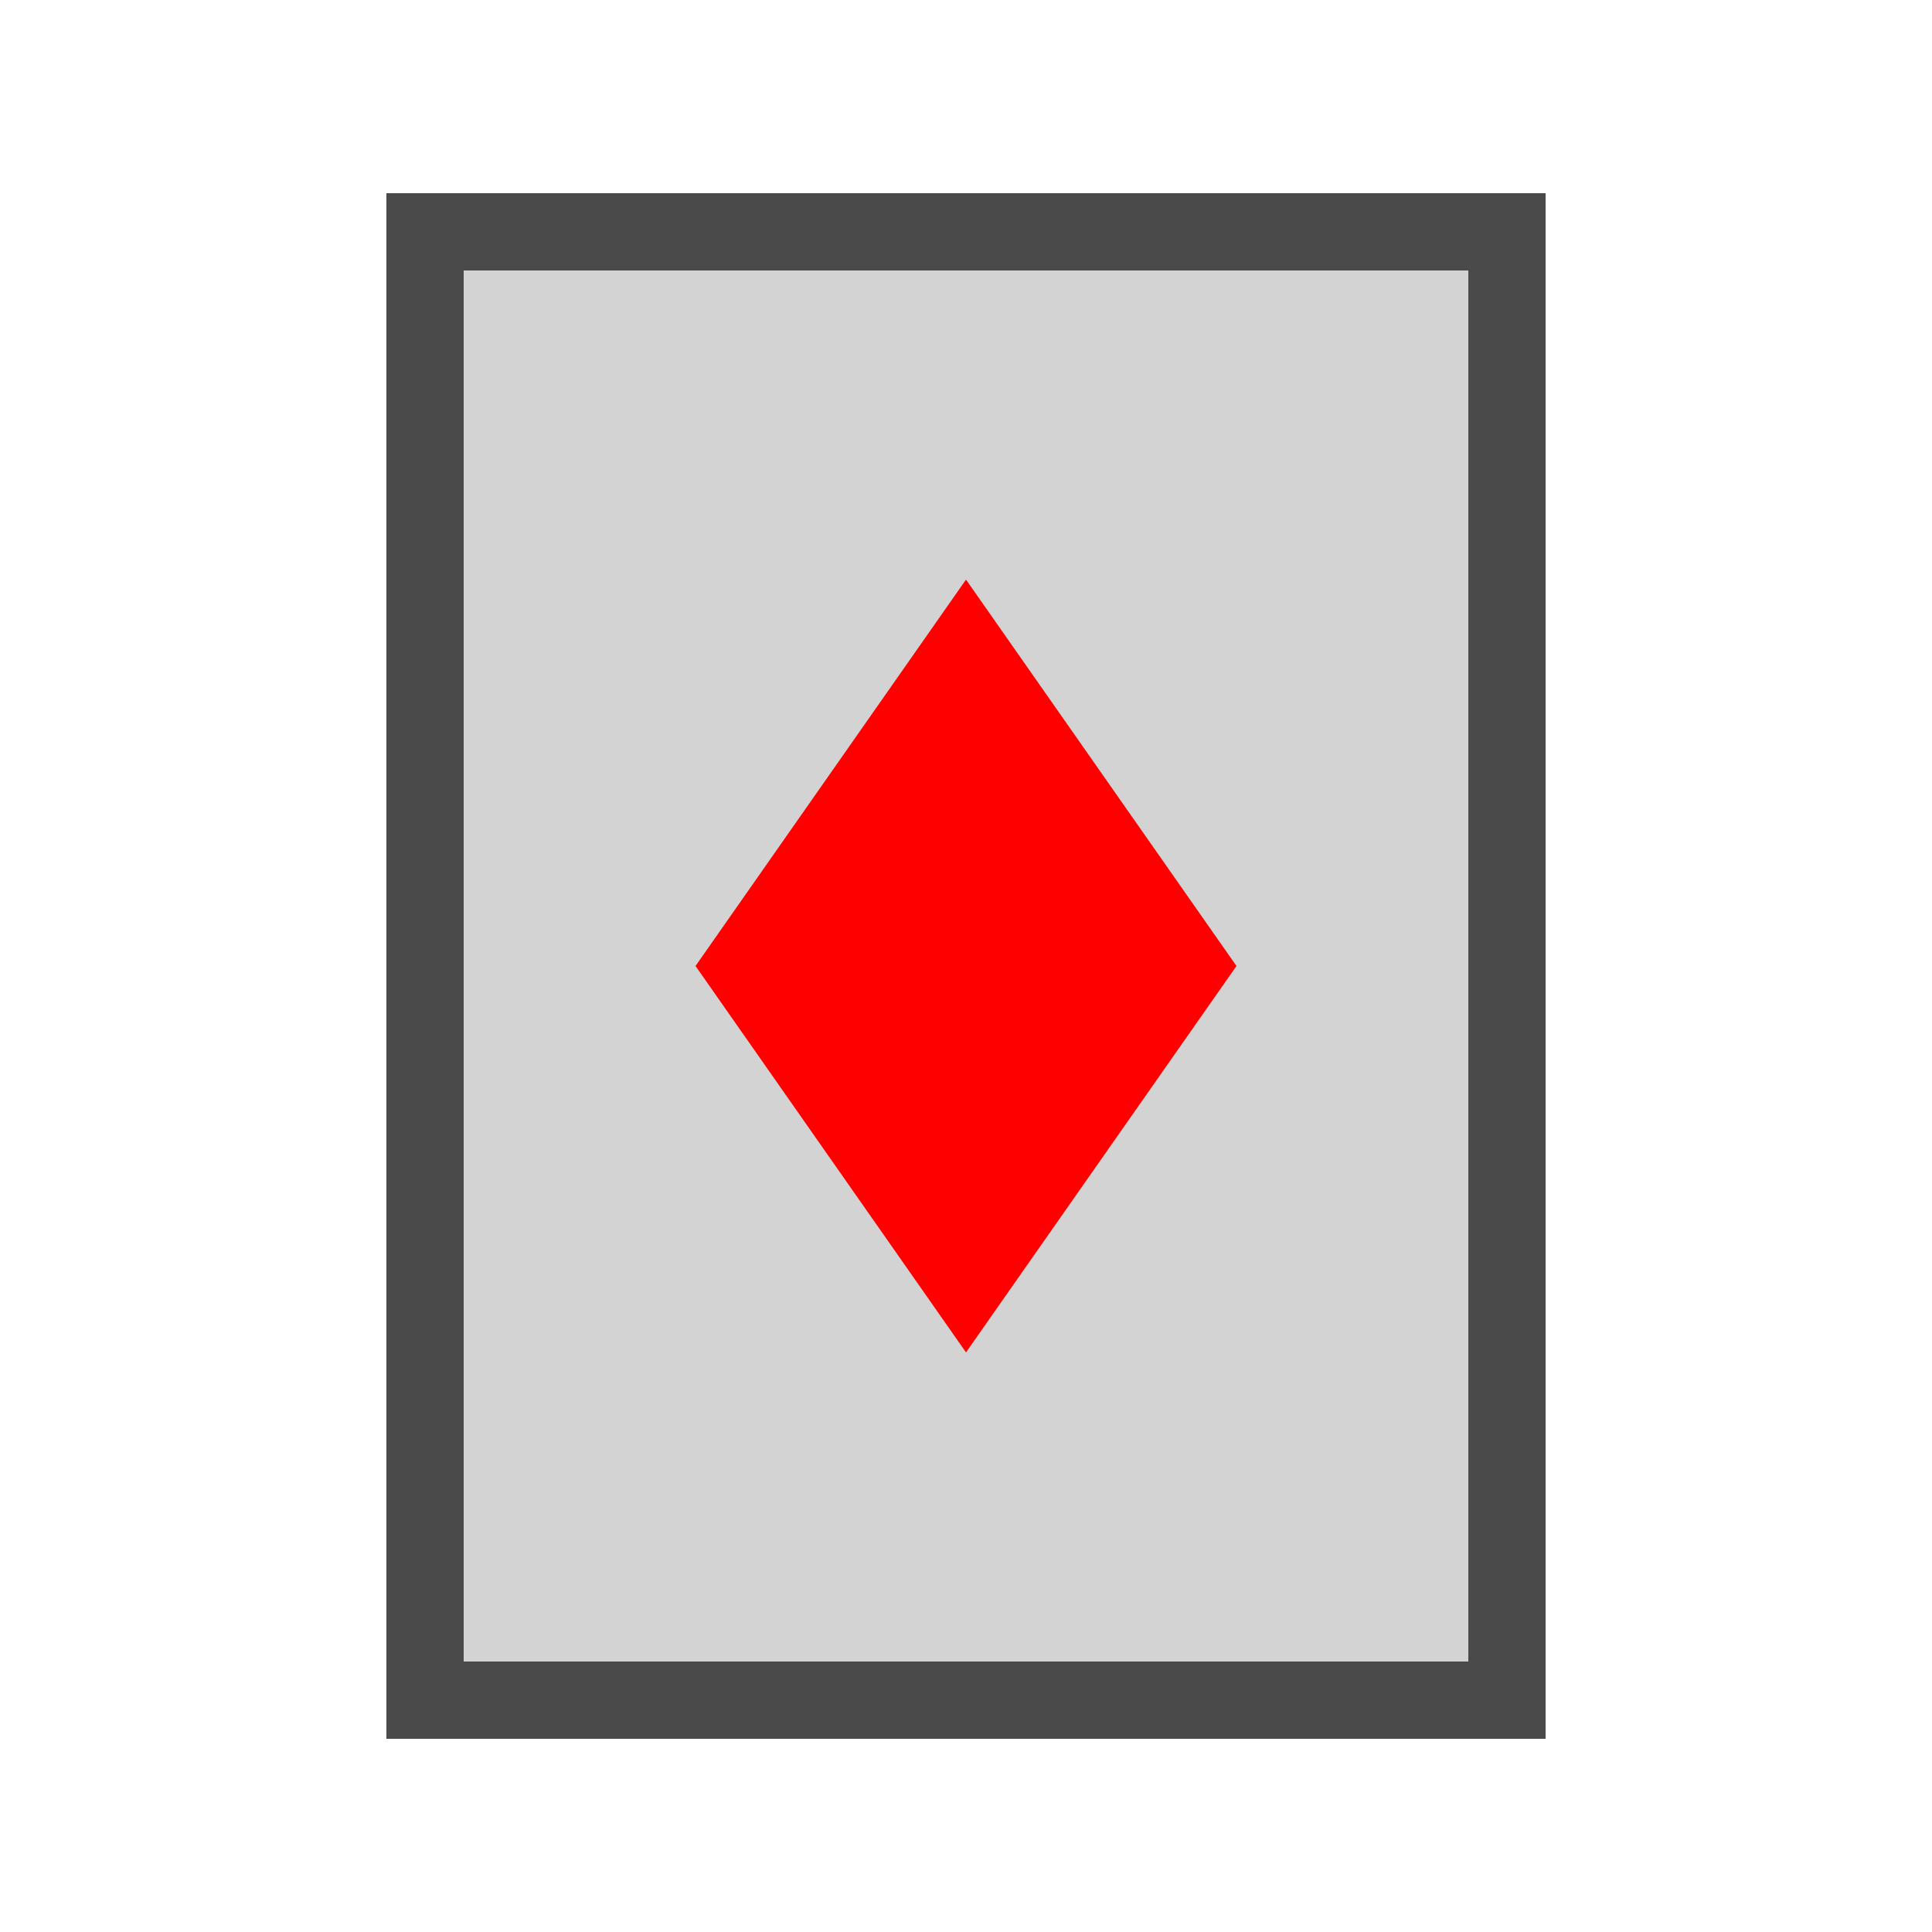 <svg xmlns="http://www.w3.org/2000/svg" width="50" height="50" viewBox="0 0 50 50">
  <rect x="10" y="5" width="30" height="40" fill="#4A4A4A"/>
  <rect x="12" y="7" width="26" height="36" fill="#D3D3D3"/>
  <path d="M25 15 L18 25 L25 35 L32 25 Z" fill="#FF0000"/>
</svg>
